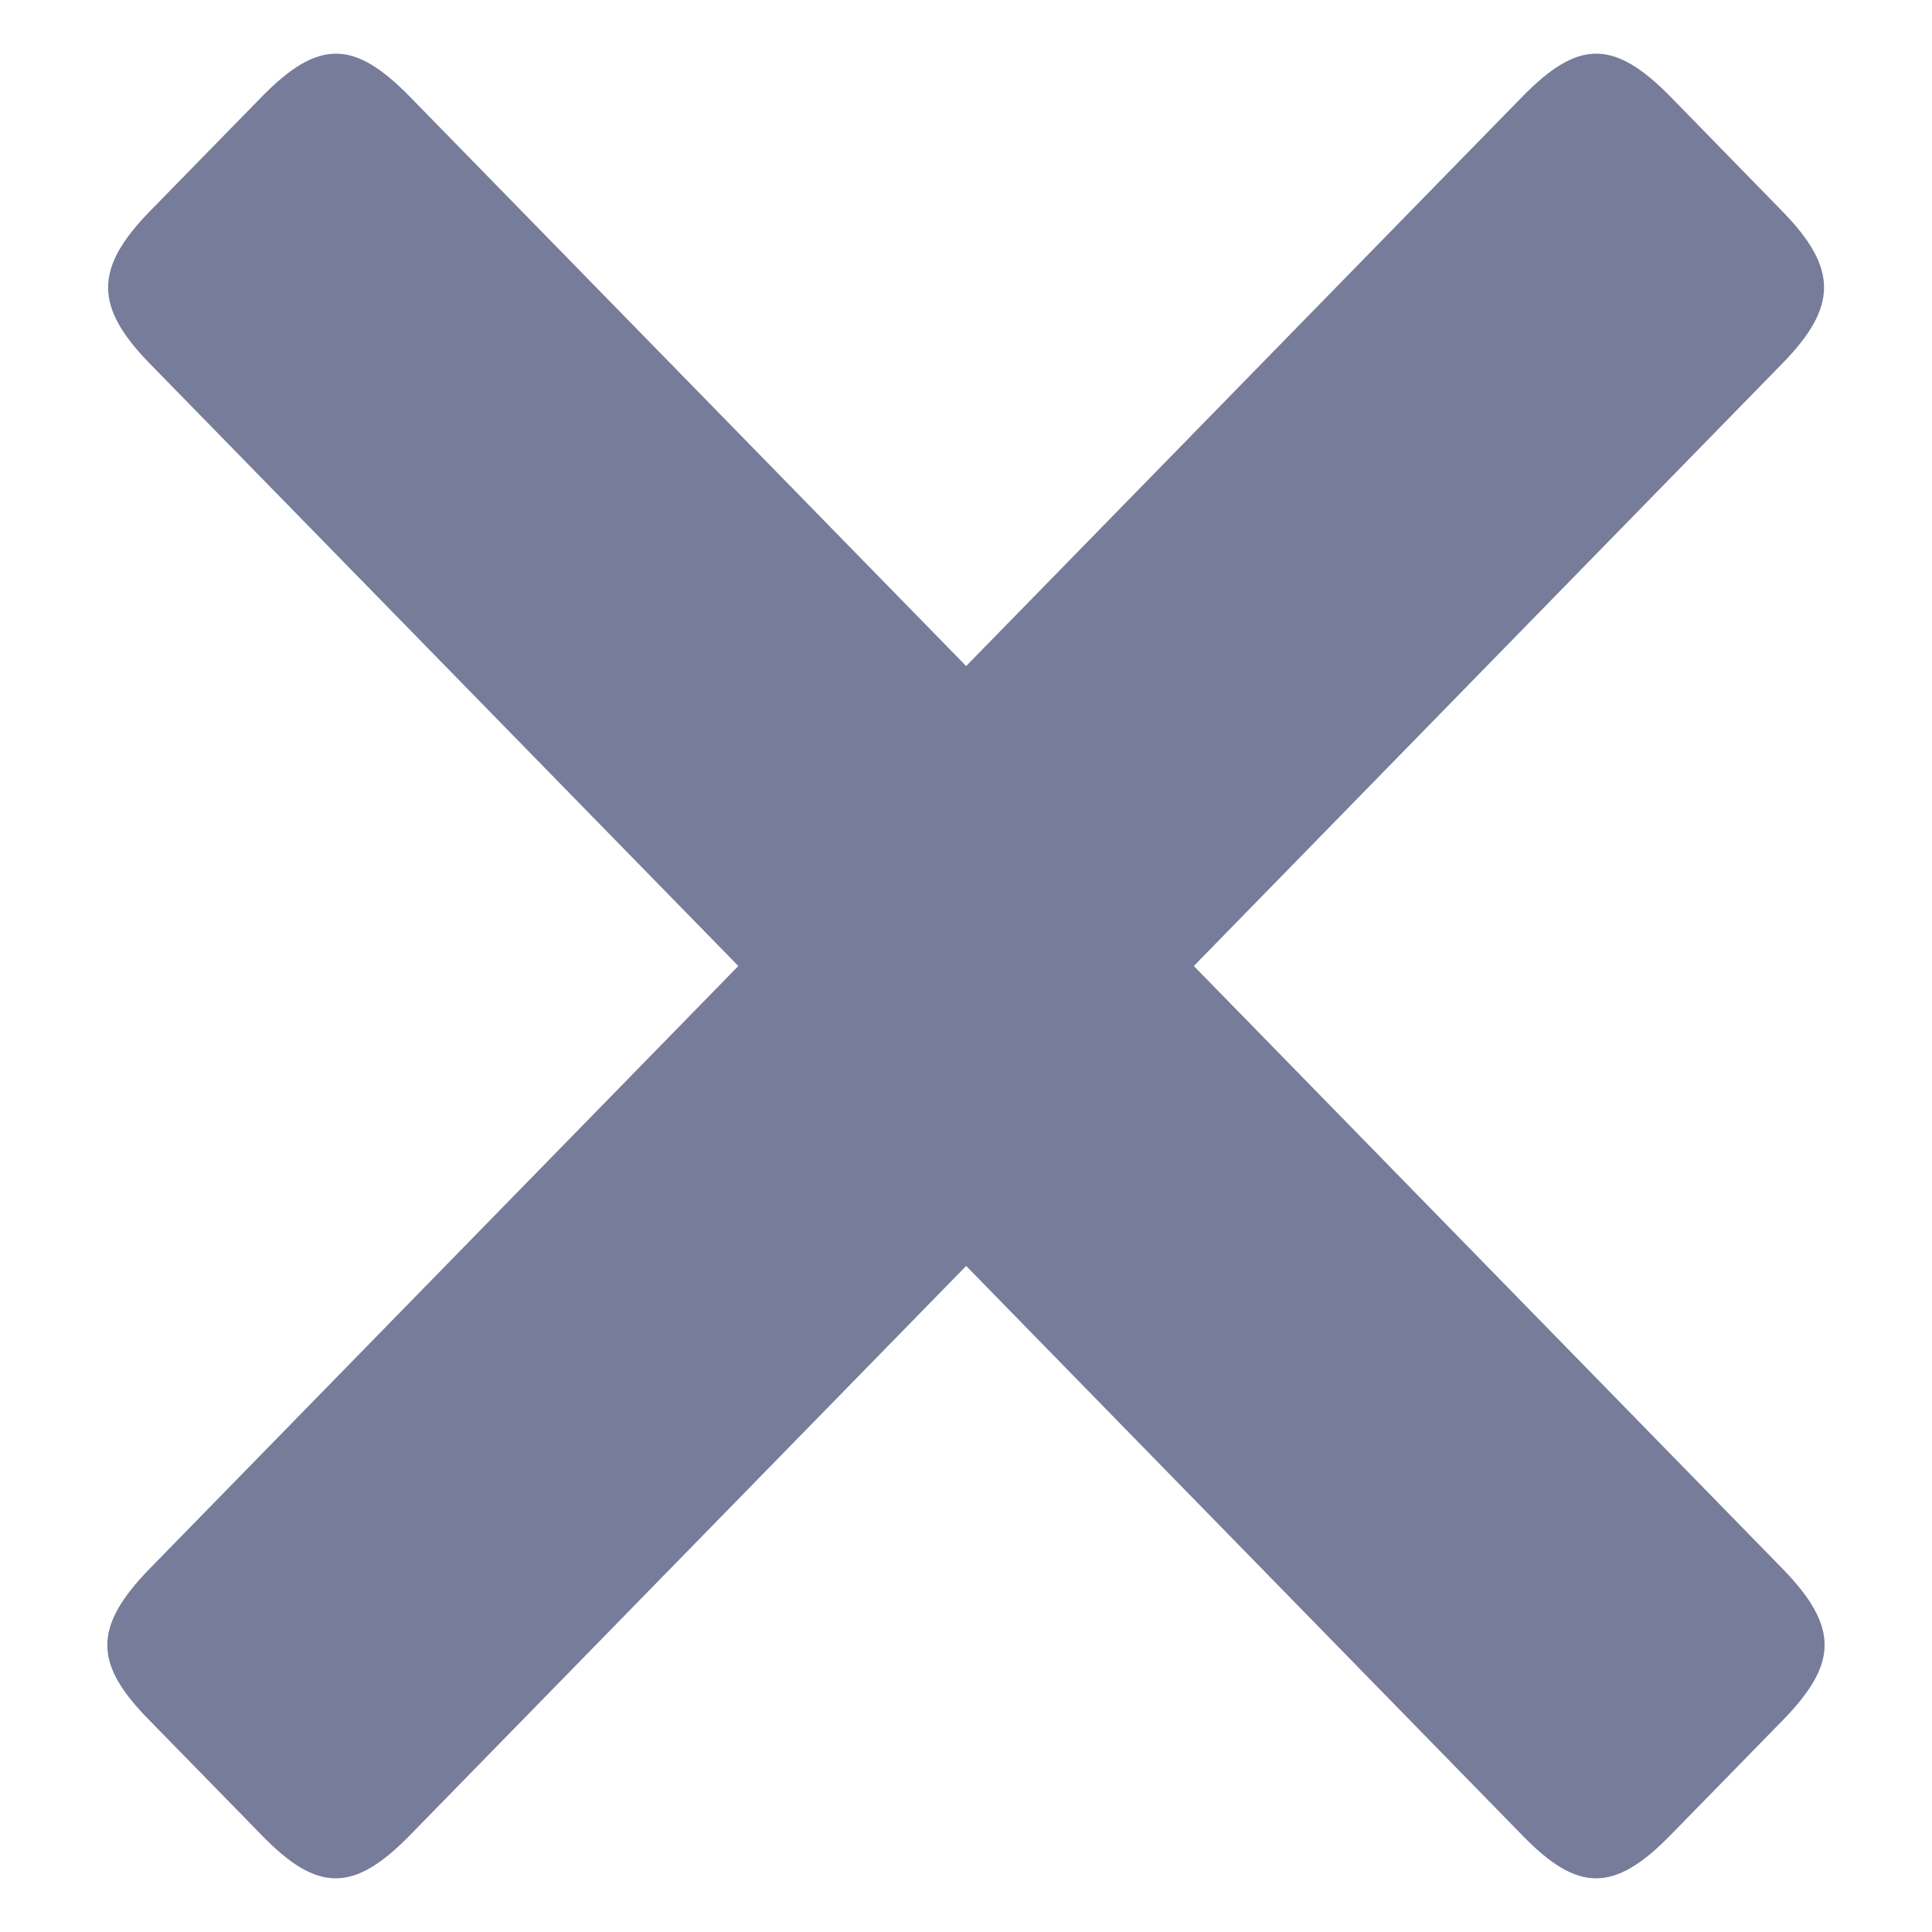 <svg width="12" height="12" viewBox="0 0 12 12" fill="none" xmlns="http://www.w3.org/2000/svg">
<path fill-rule="evenodd" clip-rule="evenodd" d="M6.001 7.863L9.453 11.397C9.799 11.755 10.025 11.758 10.377 11.397L11.07 10.688C11.409 10.341 11.432 10.113 11.07 9.742L7.415 6L11.07 2.258C11.413 1.907 11.419 1.669 11.07 1.312L10.378 0.603C10.018 0.235 9.796 0.252 9.453 0.603L6.001 4.137L2.548 0.603C2.205 0.252 1.983 0.235 1.624 0.603L0.931 1.312C0.582 1.67 0.588 1.907 0.931 2.259L4.586 6L0.931 9.742C0.569 10.113 0.588 10.341 0.931 10.688L1.624 11.397C1.973 11.758 2.199 11.755 2.548 11.397L6.001 7.863Z" fill="#767C99"/>
</svg>
